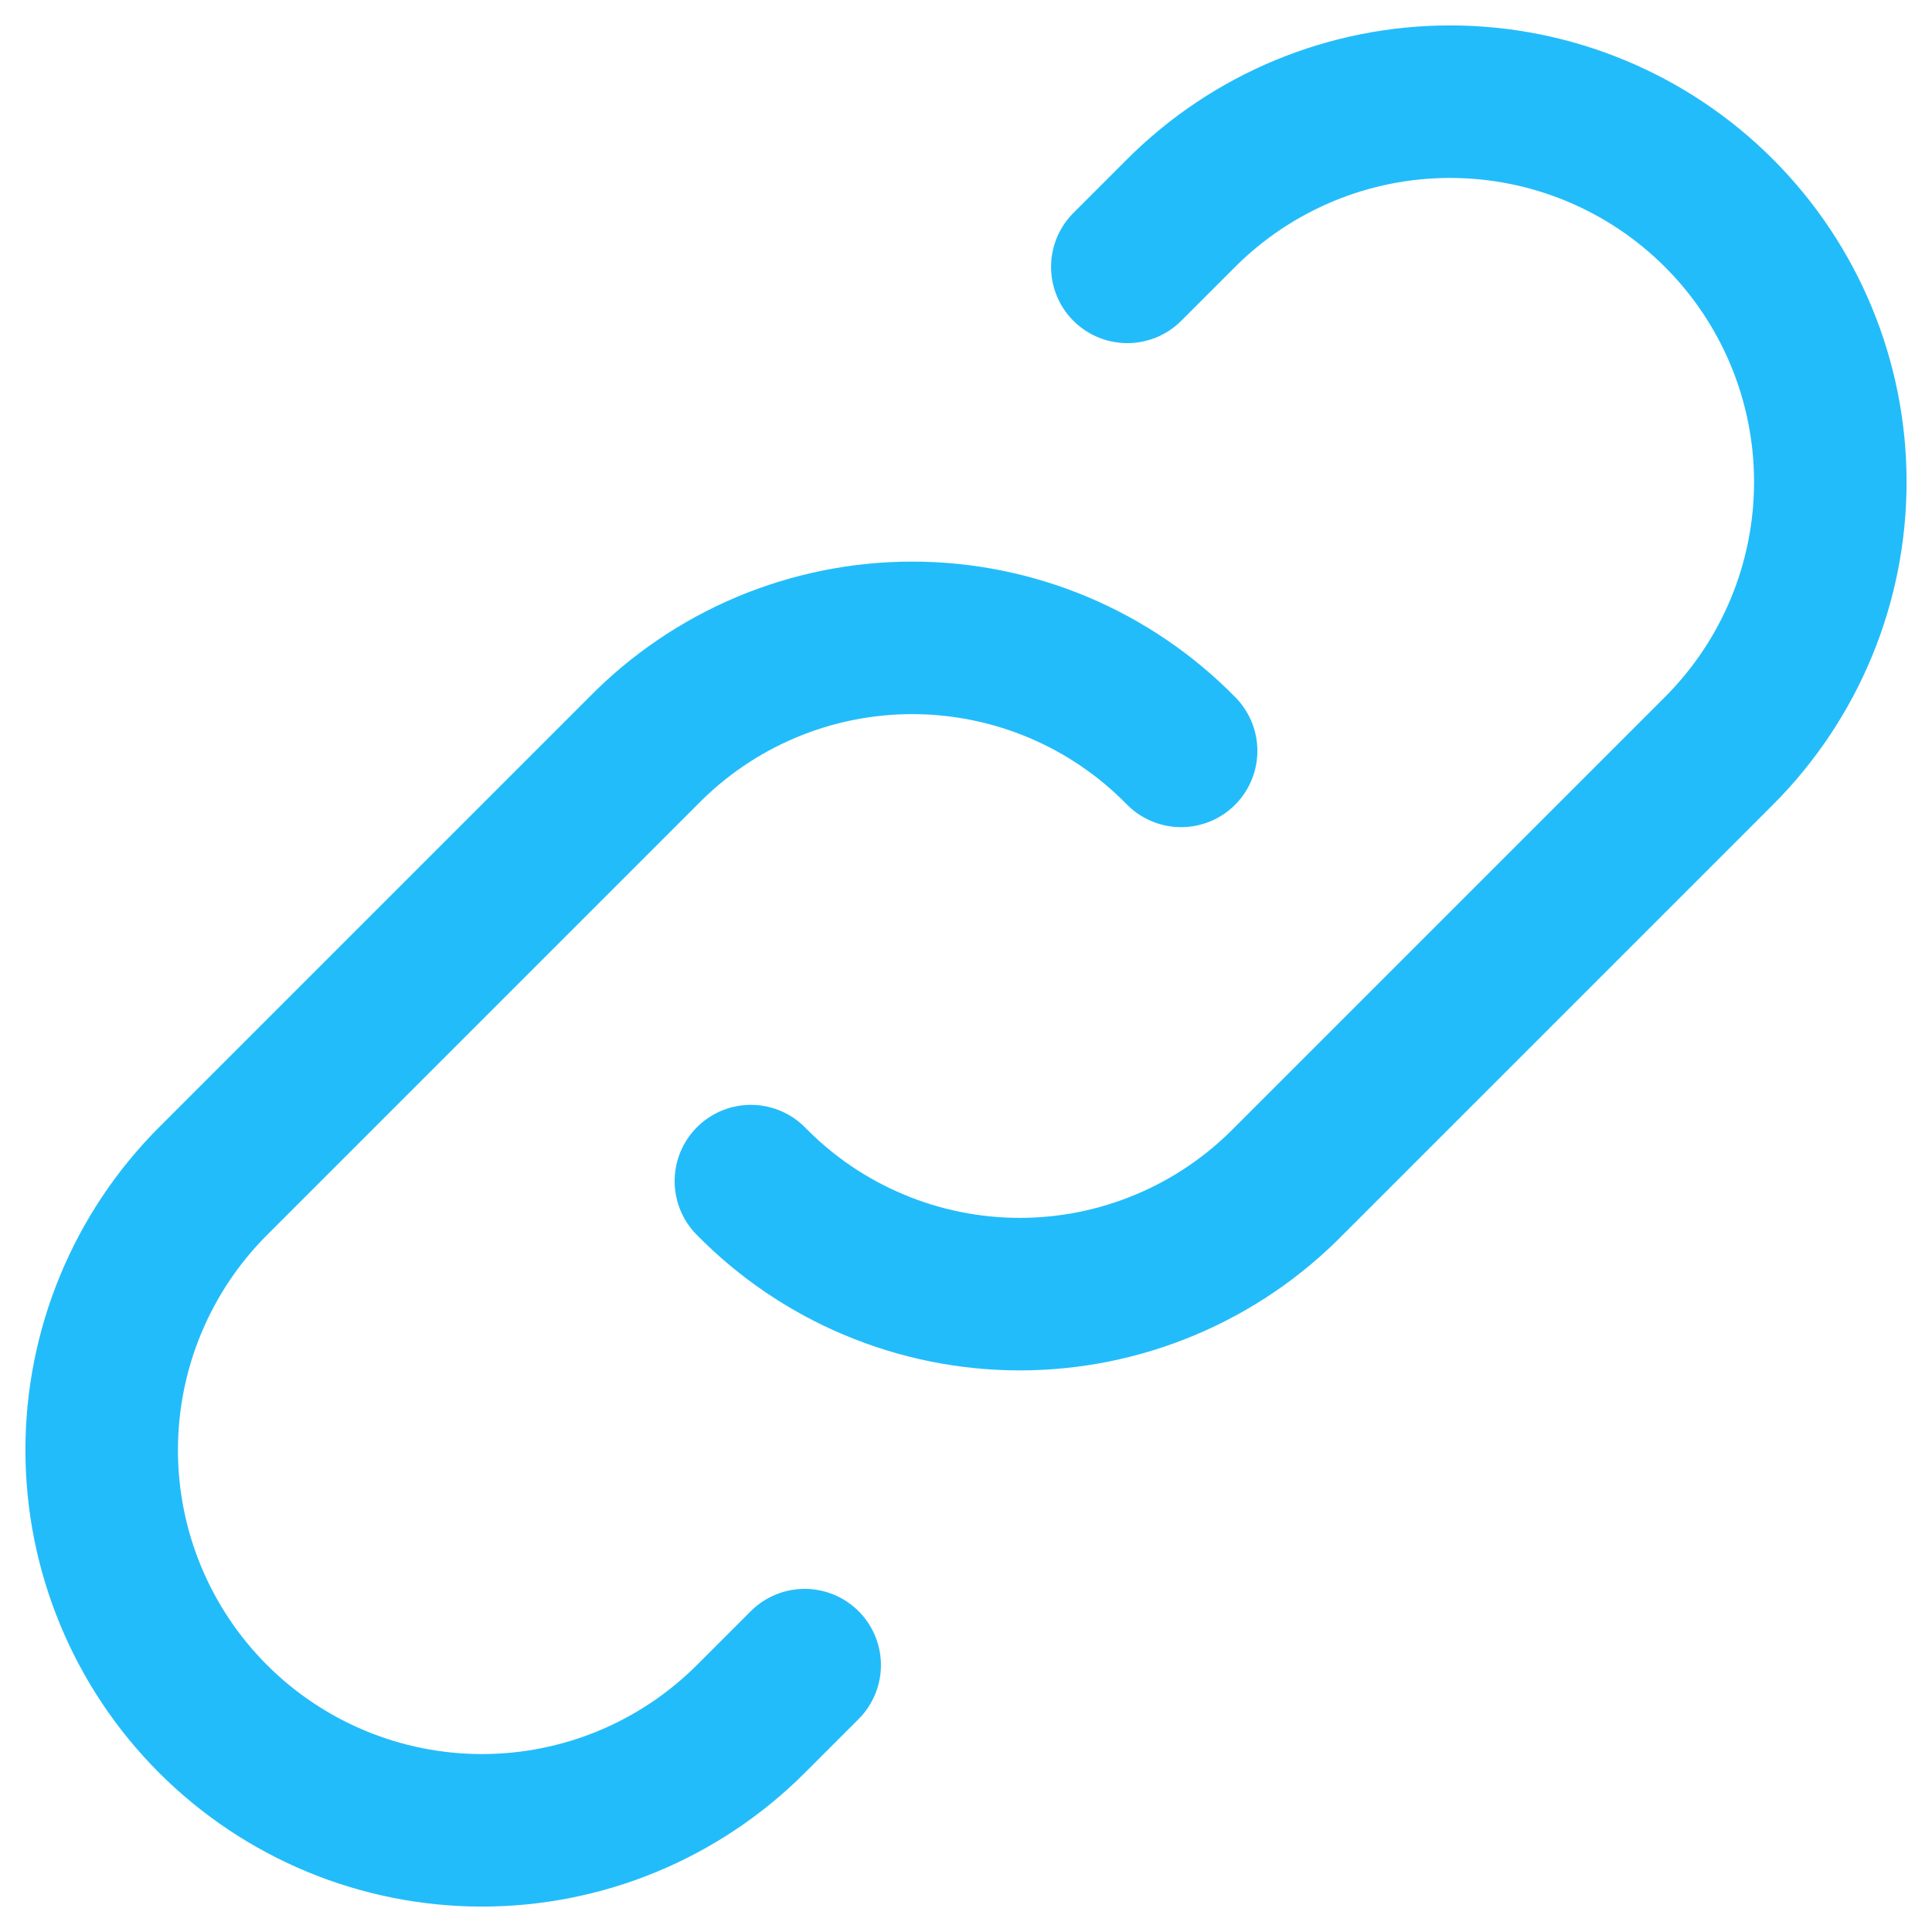 <svg width="38" height="38" viewBox="0 0 38 38" fill="none" xmlns="http://www.w3.org/2000/svg">
<path d="M14.769 23.231C15.458 23.935 16.281 24.494 17.189 24.875C18.097 25.257 19.073 25.454 20.058 25.454C21.043 25.454 22.018 25.257 22.926 24.875C23.834 24.494 24.657 23.935 25.347 23.231L33.809 14.769C35.212 13.366 36 11.463 36 9.48C36 7.496 35.212 5.594 33.809 4.191C32.407 2.788 30.504 2 28.52 2C26.536 2 24.634 2.788 23.231 4.191L22.173 5.249M23.231 14.769C22.542 14.065 21.719 13.506 20.811 13.124C19.903 12.743 18.927 12.546 17.942 12.546C16.957 12.546 15.982 12.743 15.074 13.124C14.166 13.506 13.343 14.065 12.653 14.769L4.191 23.231C2.788 24.634 2 26.537 2 28.52C2 30.504 2.788 32.407 4.191 33.809C5.594 35.212 7.496 36 9.48 36C11.464 36 13.366 35.212 14.769 33.809L15.827 32.751" stroke="#23BCFA" stroke-width="3" stroke-linecap="round" stroke-linejoin="round"/>
</svg>
